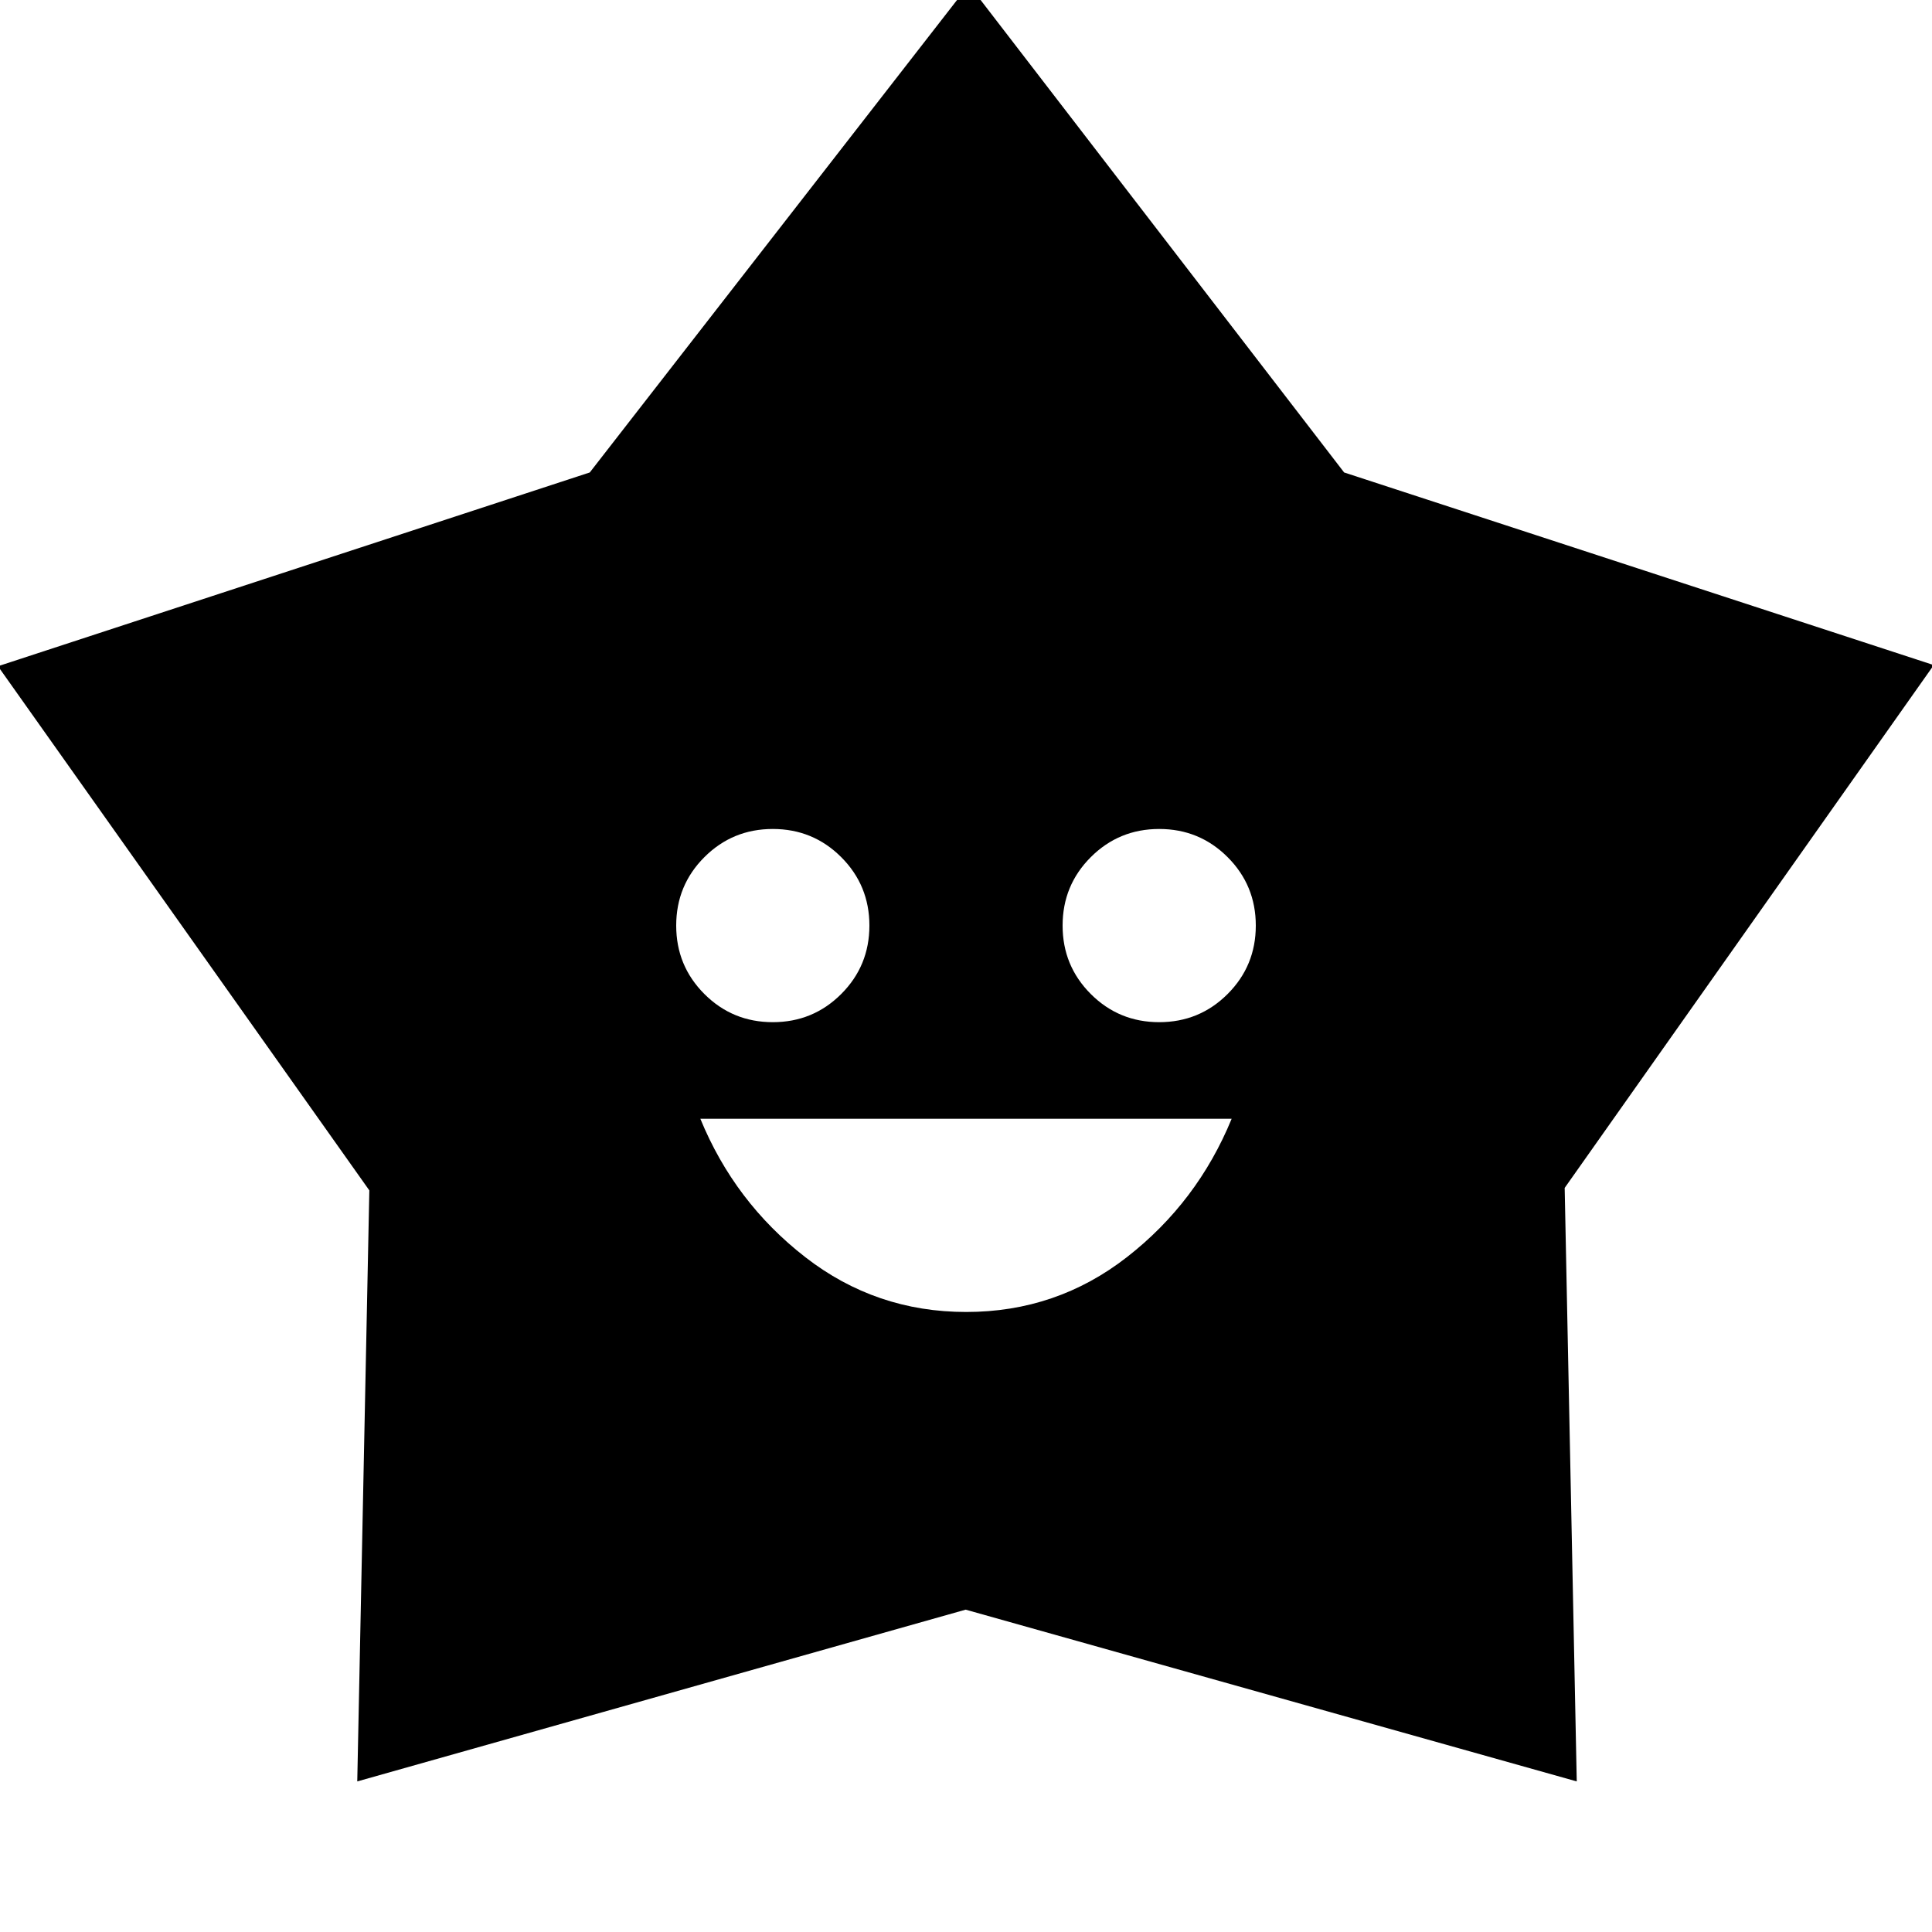 <svg xmlns="http://www.w3.org/2000/svg" height="20" viewBox="0 -960 960 960" width="20"><path d="M480.088-308.087q44.912 0 79.912-27.282 35-27.283 52-68.718H348q17 41.435 52.088 68.718 35.087 27.282 80 27.282Zm-96.088-144q20 0 34-14t14-34q0-20-14-34t-34-14q-20 0-34 14t-14 34q0 20 14 34t34 14Zm192 0q20 0 34-14t14-34q0-20-14-34t-34-14q-20 0-34 14t-14 34q0 20 14 34t34 14ZM293.054-725.238l188.381-242.328L667.887-725.24l292.983 95.718-183.391 259.783 6 294.913-303.652-85.349-302.306 85.35 6-293.677L-1.001-628.957l294.055-96.281Z"/></svg>